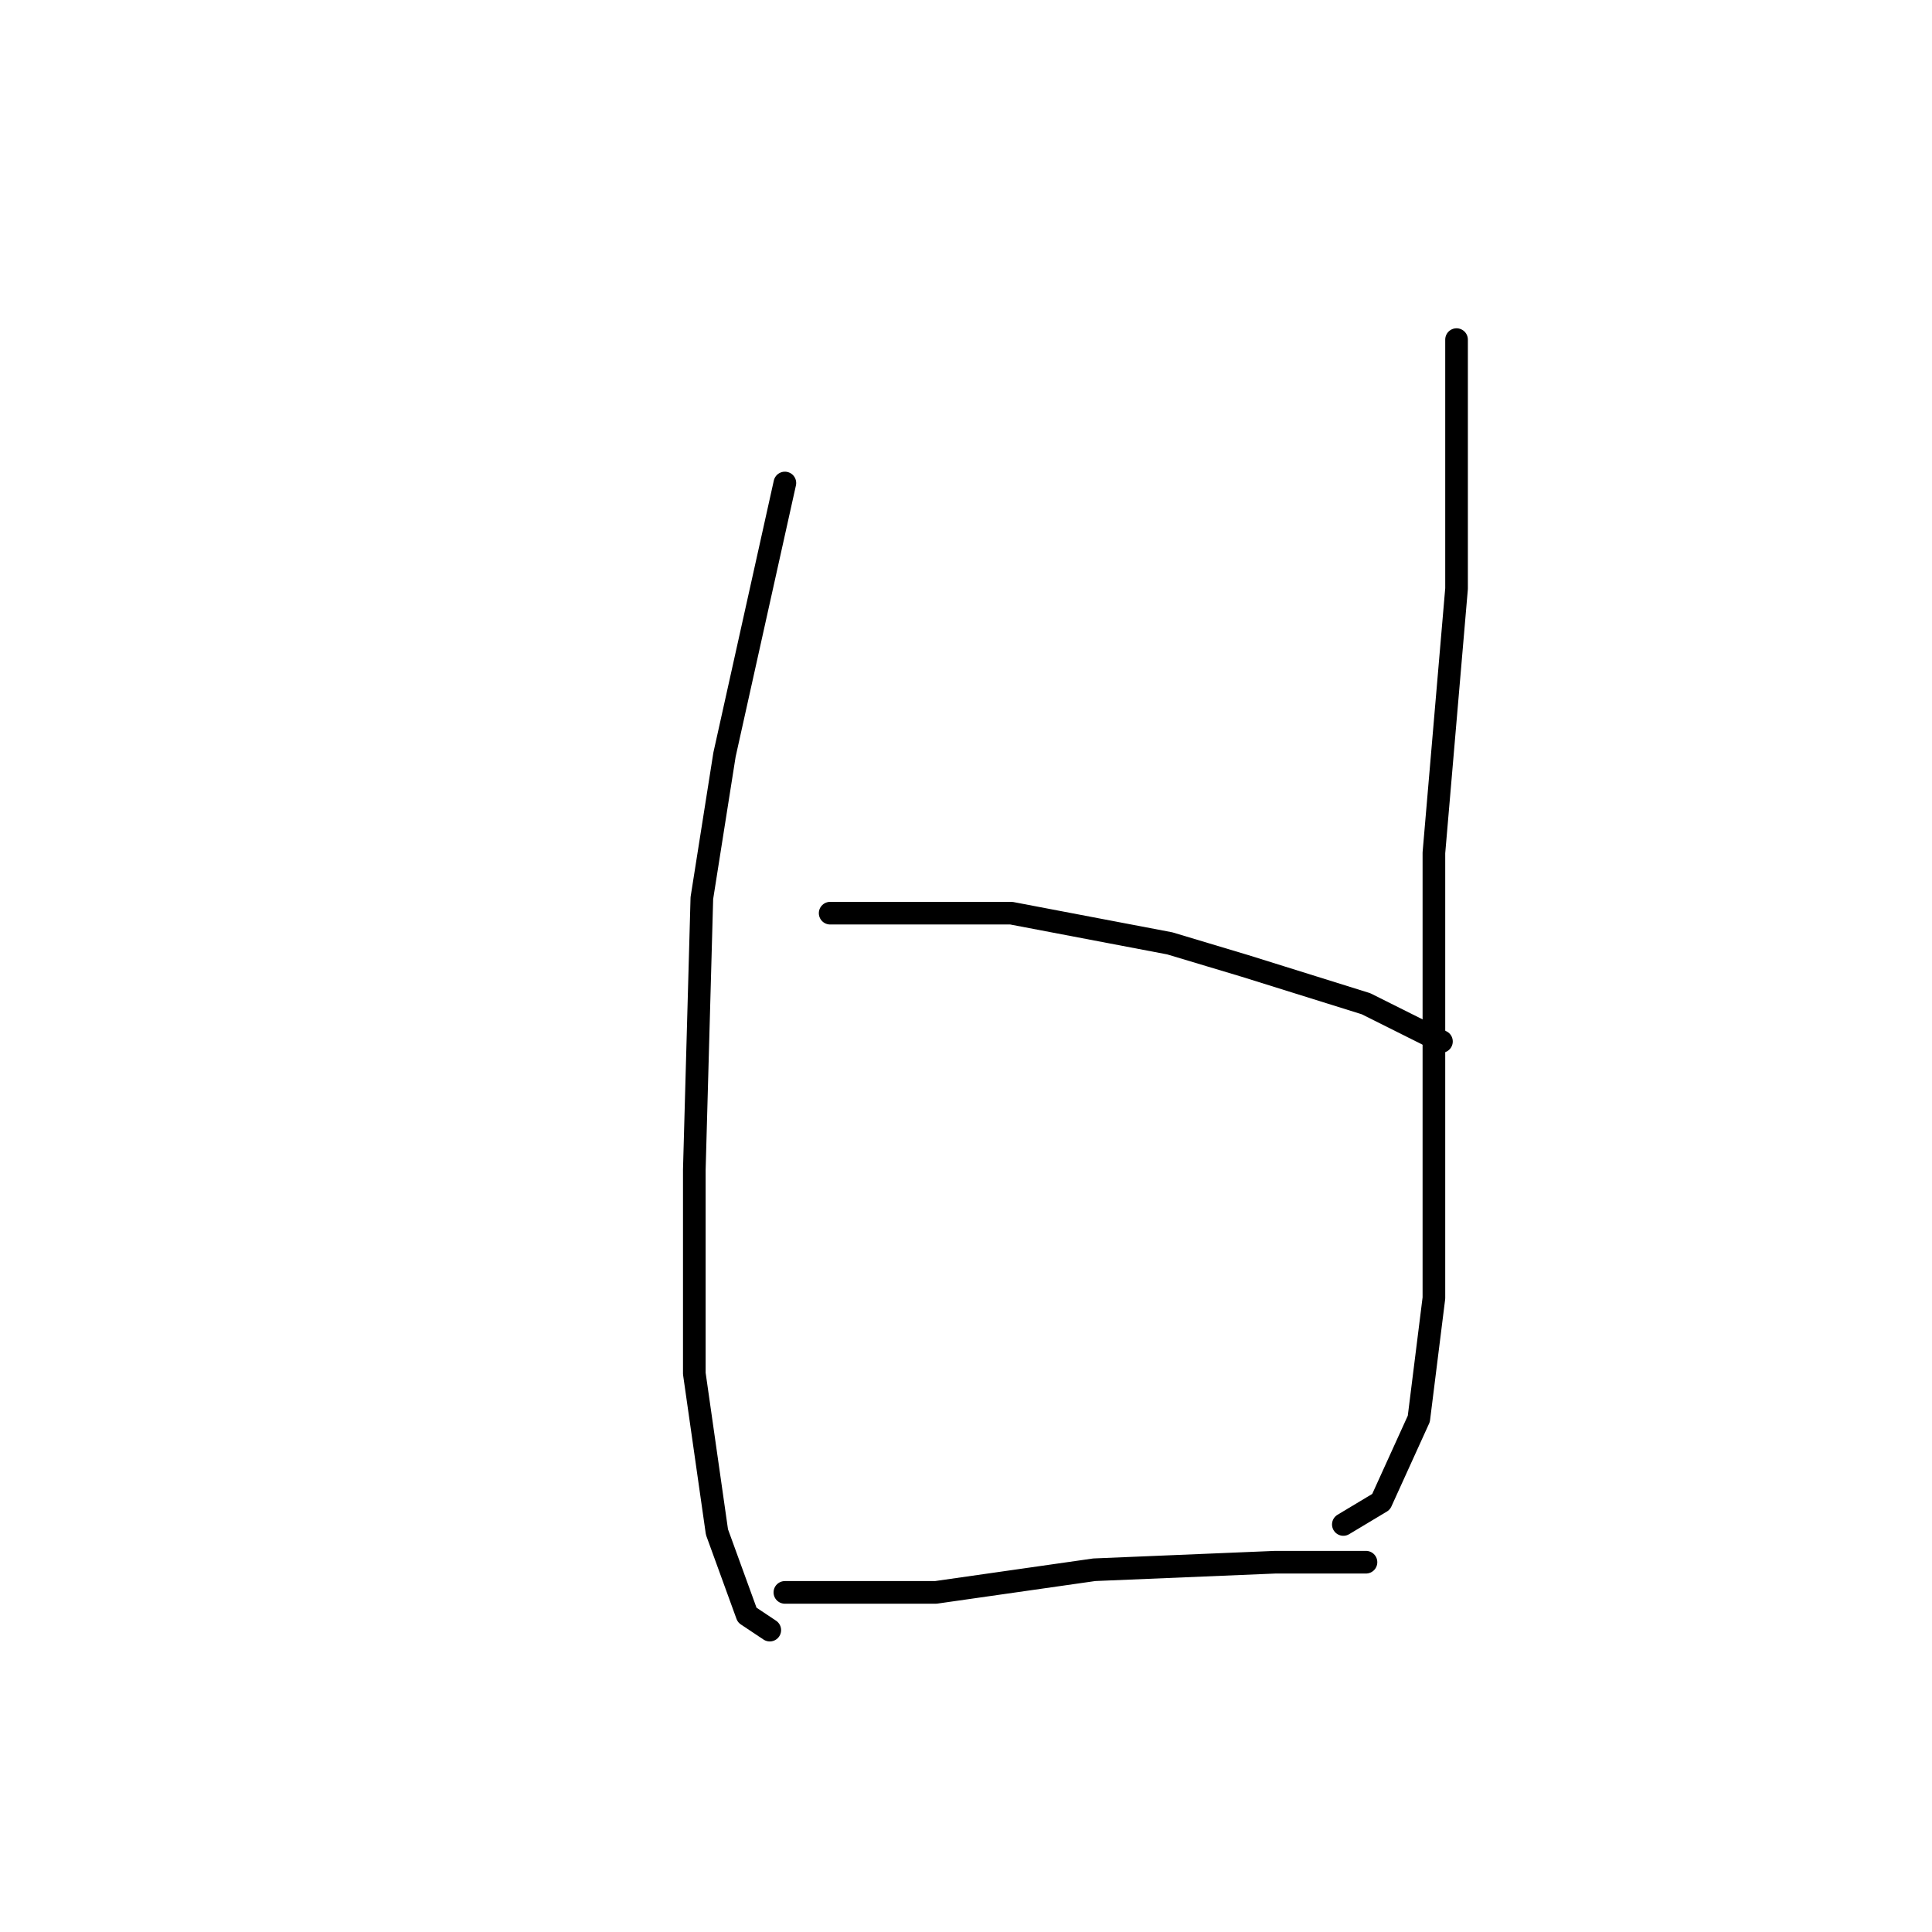 <?xml version="1.0" standalone="no"?>
    <svg width="256" height="256" xmlns="http://www.w3.org/2000/svg" version="1.1">
    <polyline stroke="black" stroke-width="3" stroke-linecap="round" fill="transparent" stroke-linejoin="round" points="104 64 96 100 93 119 92 155 92 182 95 203 99 214 102 216 102 216 " />
        <polyline stroke="black" stroke-width="3" stroke-linecap="round" fill="transparent" stroke-linejoin="round" points="193 45 193 52 193 78 190 113 190 130 190 172 188 188 183 199 178 202 178 202 " />
        <polyline stroke="black" stroke-width="3" stroke-linecap="round" fill="transparent" stroke-linejoin="round" points="110 121 117 121 134 121 155 125 165 128 181 133 191 138 191 138 " />
        <polyline stroke="black" stroke-width="3" stroke-linecap="round" fill="transparent" stroke-linejoin="round" points="104 211 108 211 124 211 145 208 169 207 181 207 181 207 " />
        </svg>